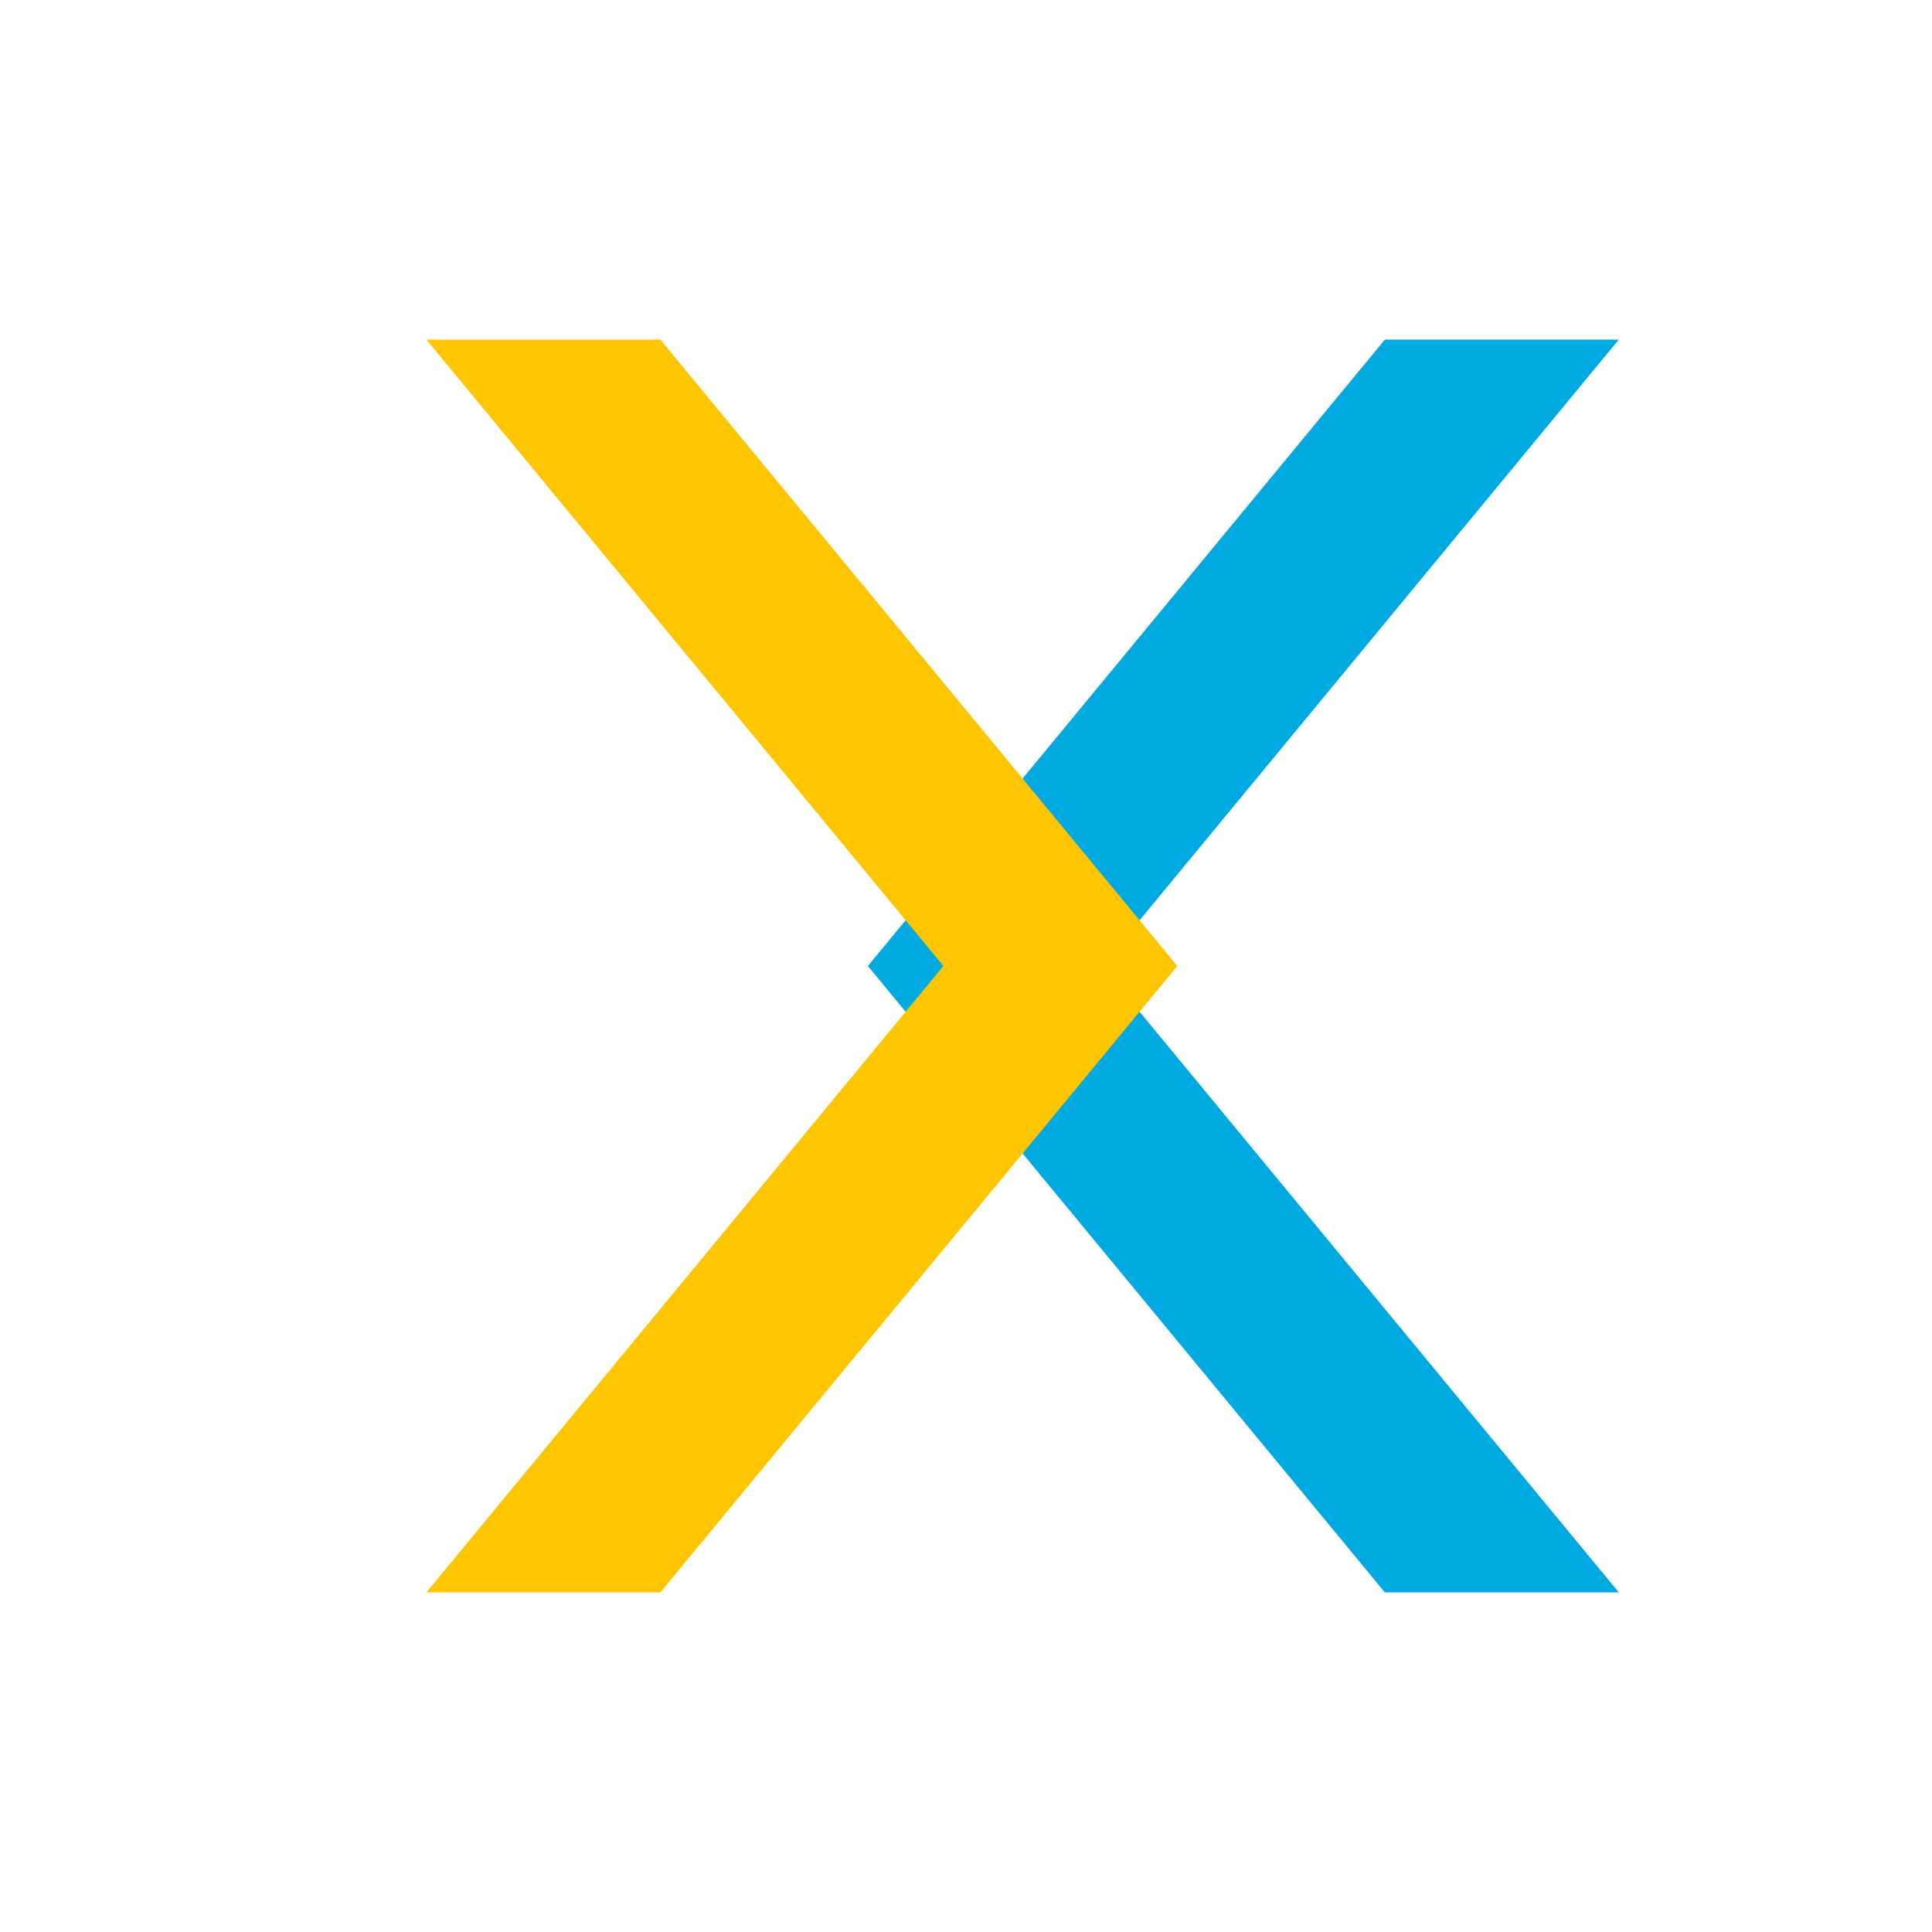 <svg viewBox="0 0 512 512" xmlns="http://www.w3.org/2000/svg">
  <!-- Blue part - in the back -->
  <path d="M429 90 L292 256 L429 422 H367 L230 256 L367 90 Z" fill="#00A9E0" />
  <!-- Yellow part - in the front -->
  <path d="M113 90 L250 256 L113 422 H175 L312 256 L175 90 Z" fill="#FEC501" />
</svg>